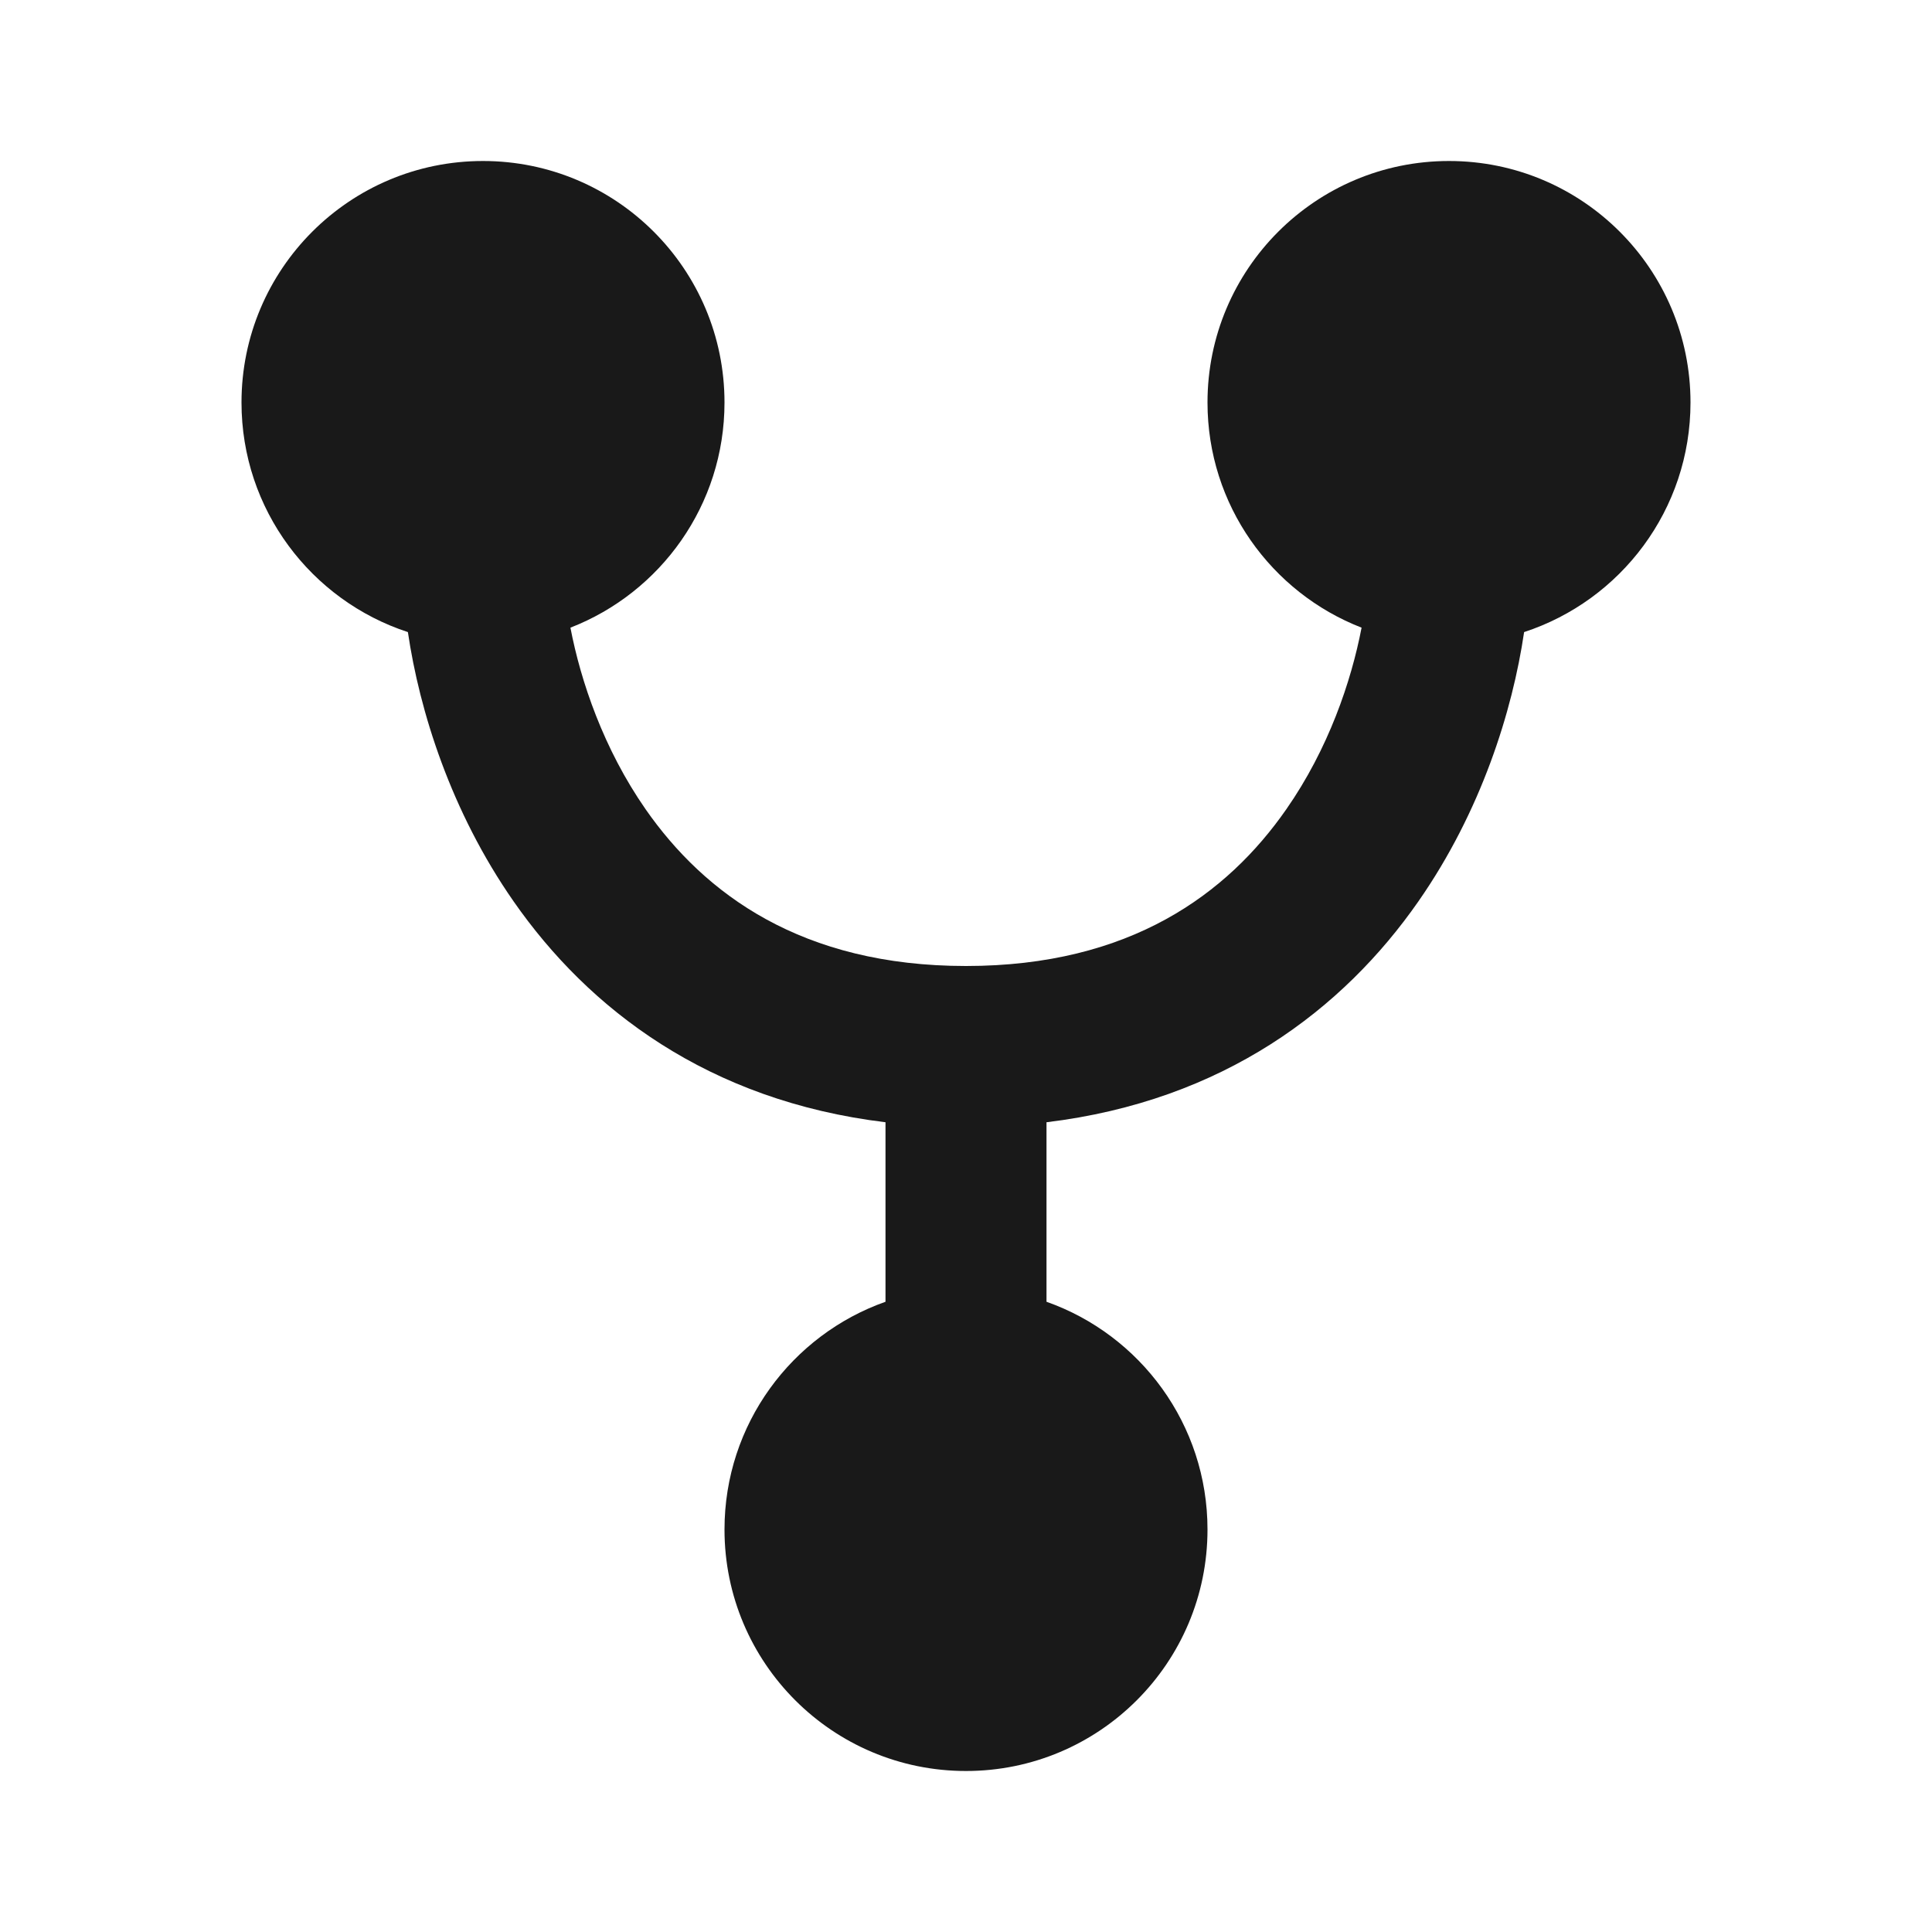 <svg width="24" height="24" viewBox="0 0 24 24" fill="none" xmlns="http://www.w3.org/2000/svg">
<path d="M3 5C3 3.343 4.343 2 6 2C7.657 2 9 3.343 9 5C9 6.274 8.206 7.362 7.086 7.797C7.214 8.464 7.498 9.303 8.02 10.053C8.752 11.103 9.958 12 12 12C14.042 12 15.248 11.103 15.979 10.053C16.502 9.303 16.786 8.464 16.914 7.797C15.794 7.362 15 6.274 15 5C15 3.343 16.343 2 18 2C19.657 2 21 3.343 21 5C21 6.331 20.133 7.46 18.933 7.852C18.789 8.831 18.4 10.078 17.62 11.197C16.687 12.537 15.2 13.675 13 13.941V16.171C14.165 16.582 15 17.694 15 19C15 20.657 13.657 22 12 22C10.343 22 9 20.657 9 19C9 17.694 9.835 16.582 11 16.171V13.941C8.8 13.675 7.313 12.537 6.38 11.197C5.6 10.078 5.211 8.831 5.067 7.852C3.867 7.46 3 6.331 3 5Z" fill="black" fill-opacity="0.9" style="fill:black;fill-opacity:0.9;"/>
</svg>
